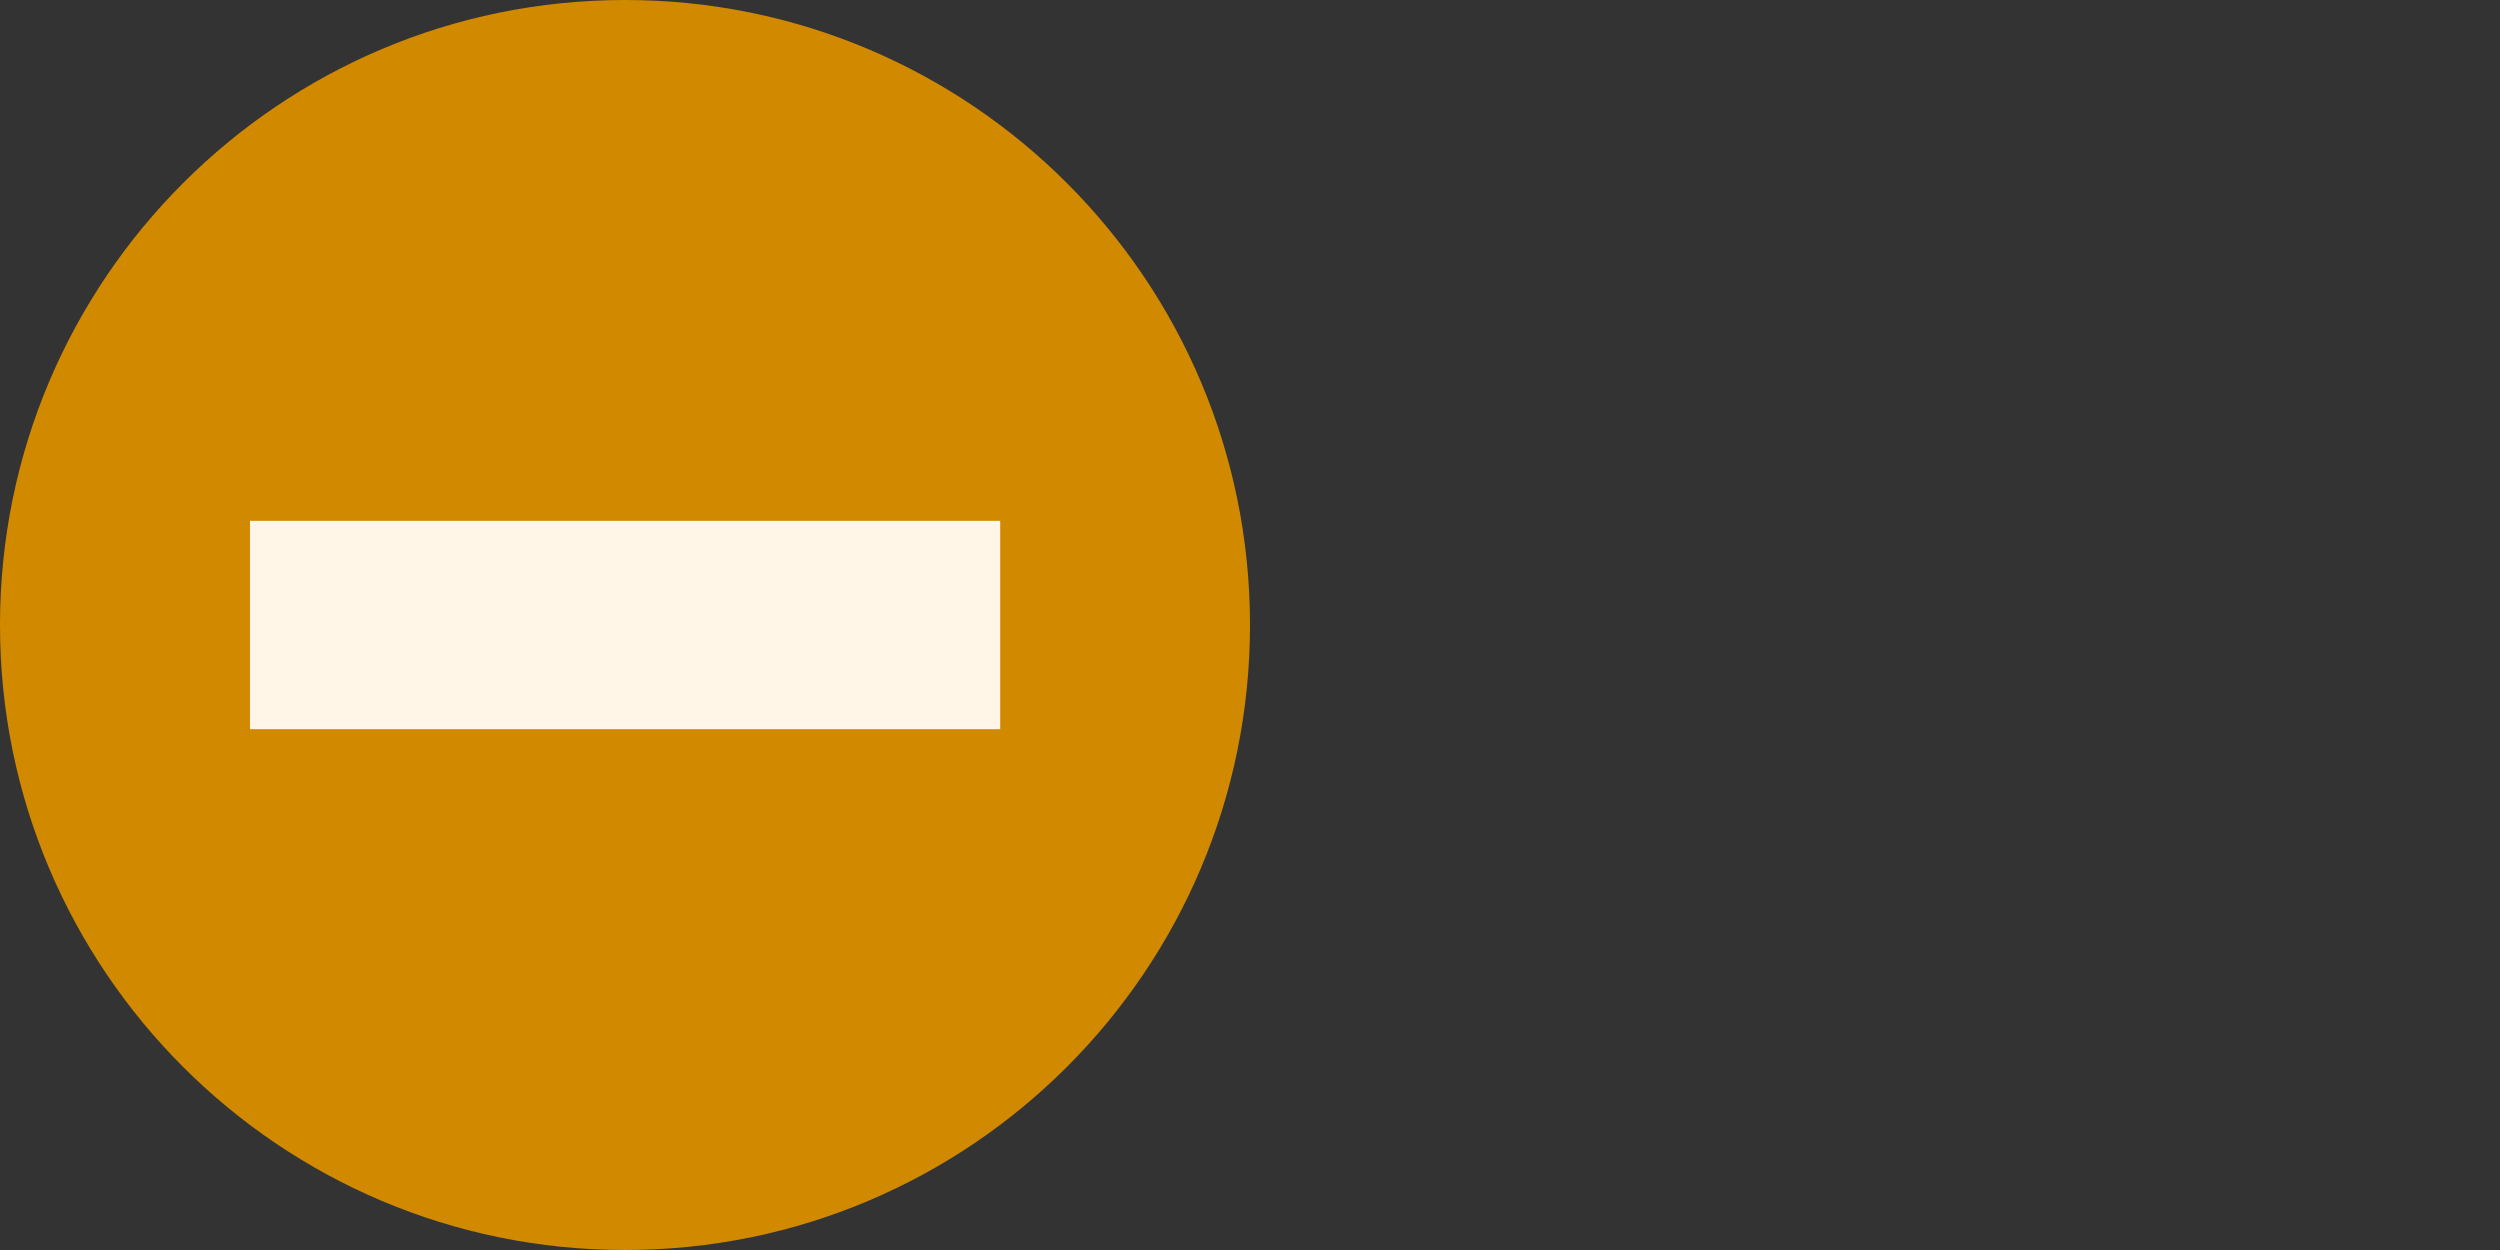 <?xml version="1.0" encoding="utf-8"?>
<!-- Generator: Adobe Illustrator 16.0.0, SVG Export Plug-In . SVG Version: 6.00 Build 0)  -->
<!DOCTYPE svg PUBLIC "-//W3C//DTD SVG 1.1//EN" "http://www.w3.org/Graphics/SVG/1.1/DTD/svg11.dtd">
<svg version="1.1" id="Layer_1" xmlns="http://www.w3.org/2000/svg" xmlns:xlink="http://www.w3.org/1999/xlink" x="0px" y="0px"
	 width="24px" height="12px" viewBox="0 0 24 12" enable-background="new 0 0 24 12" xml:space="preserve">
<rect x="0" y="0" width="24" height="12" fill="#333333" stroke="none"/>
<path fill="#D18A00" d="M6,12c3.314,0,6-2.688,6-6S9.314,0,6,0S0,2.688,0,6S2.686,12,6,12"/>
<line fill="#FCE6CD" stroke="#FFF6E7" stroke-width="2" stroke-miterlimit="10" x1="2.4" y1="6" x2="9.602" y2="6"/>
</svg>
